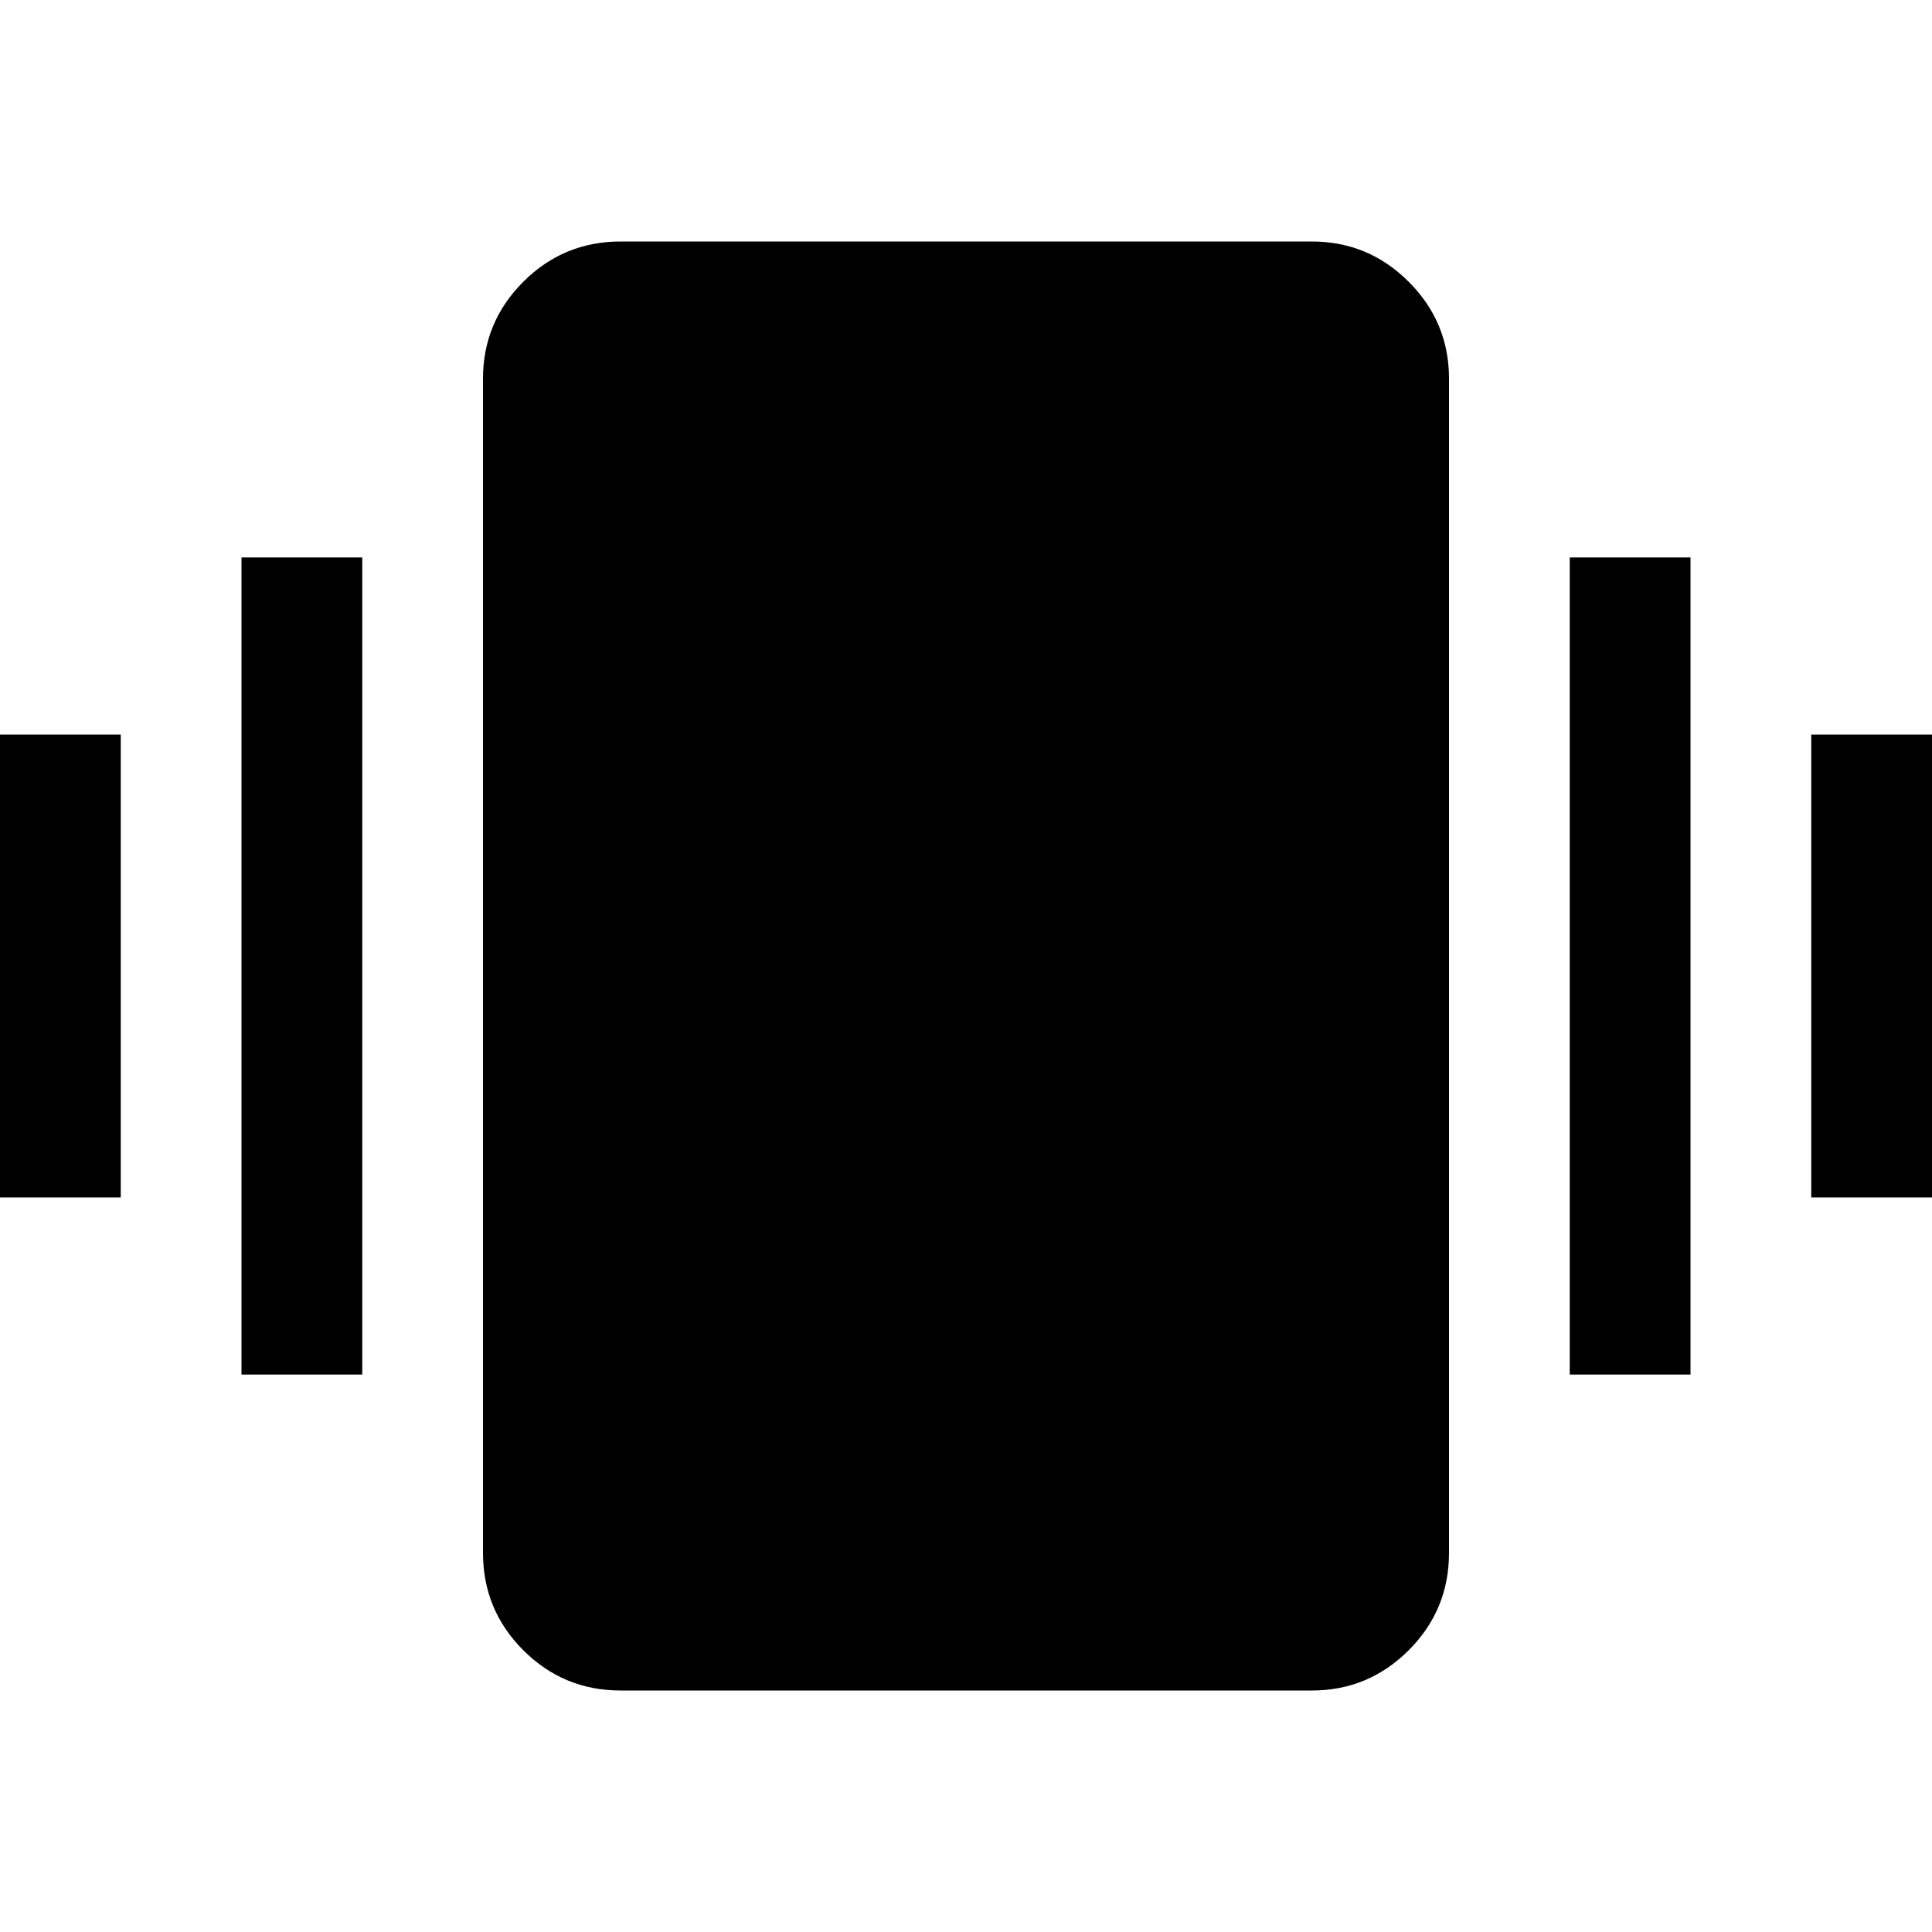 <svg xmlns="http://www.w3.org/2000/svg" width="48" height="48" viewBox="0 -960 960 960"><path d="M0-365v-230h60v230H0Zm120 88v-406h60v406h-60Zm780-88v-230h60v230h-60Zm-120 88v-406h60v406h-60ZM308.37-120q-28.337 0-48.354-20.016Q240-160.033 240-188.37v-583.499q0-28.098 20.016-48.115Q280.033-840 308.37-840h343.499q28.098 0 48.115 20.016Q720-799.967 720-771.869v583.499q0 28.337-20.016 48.354Q679.967-120 651.869-120H308.37Z"/></svg>